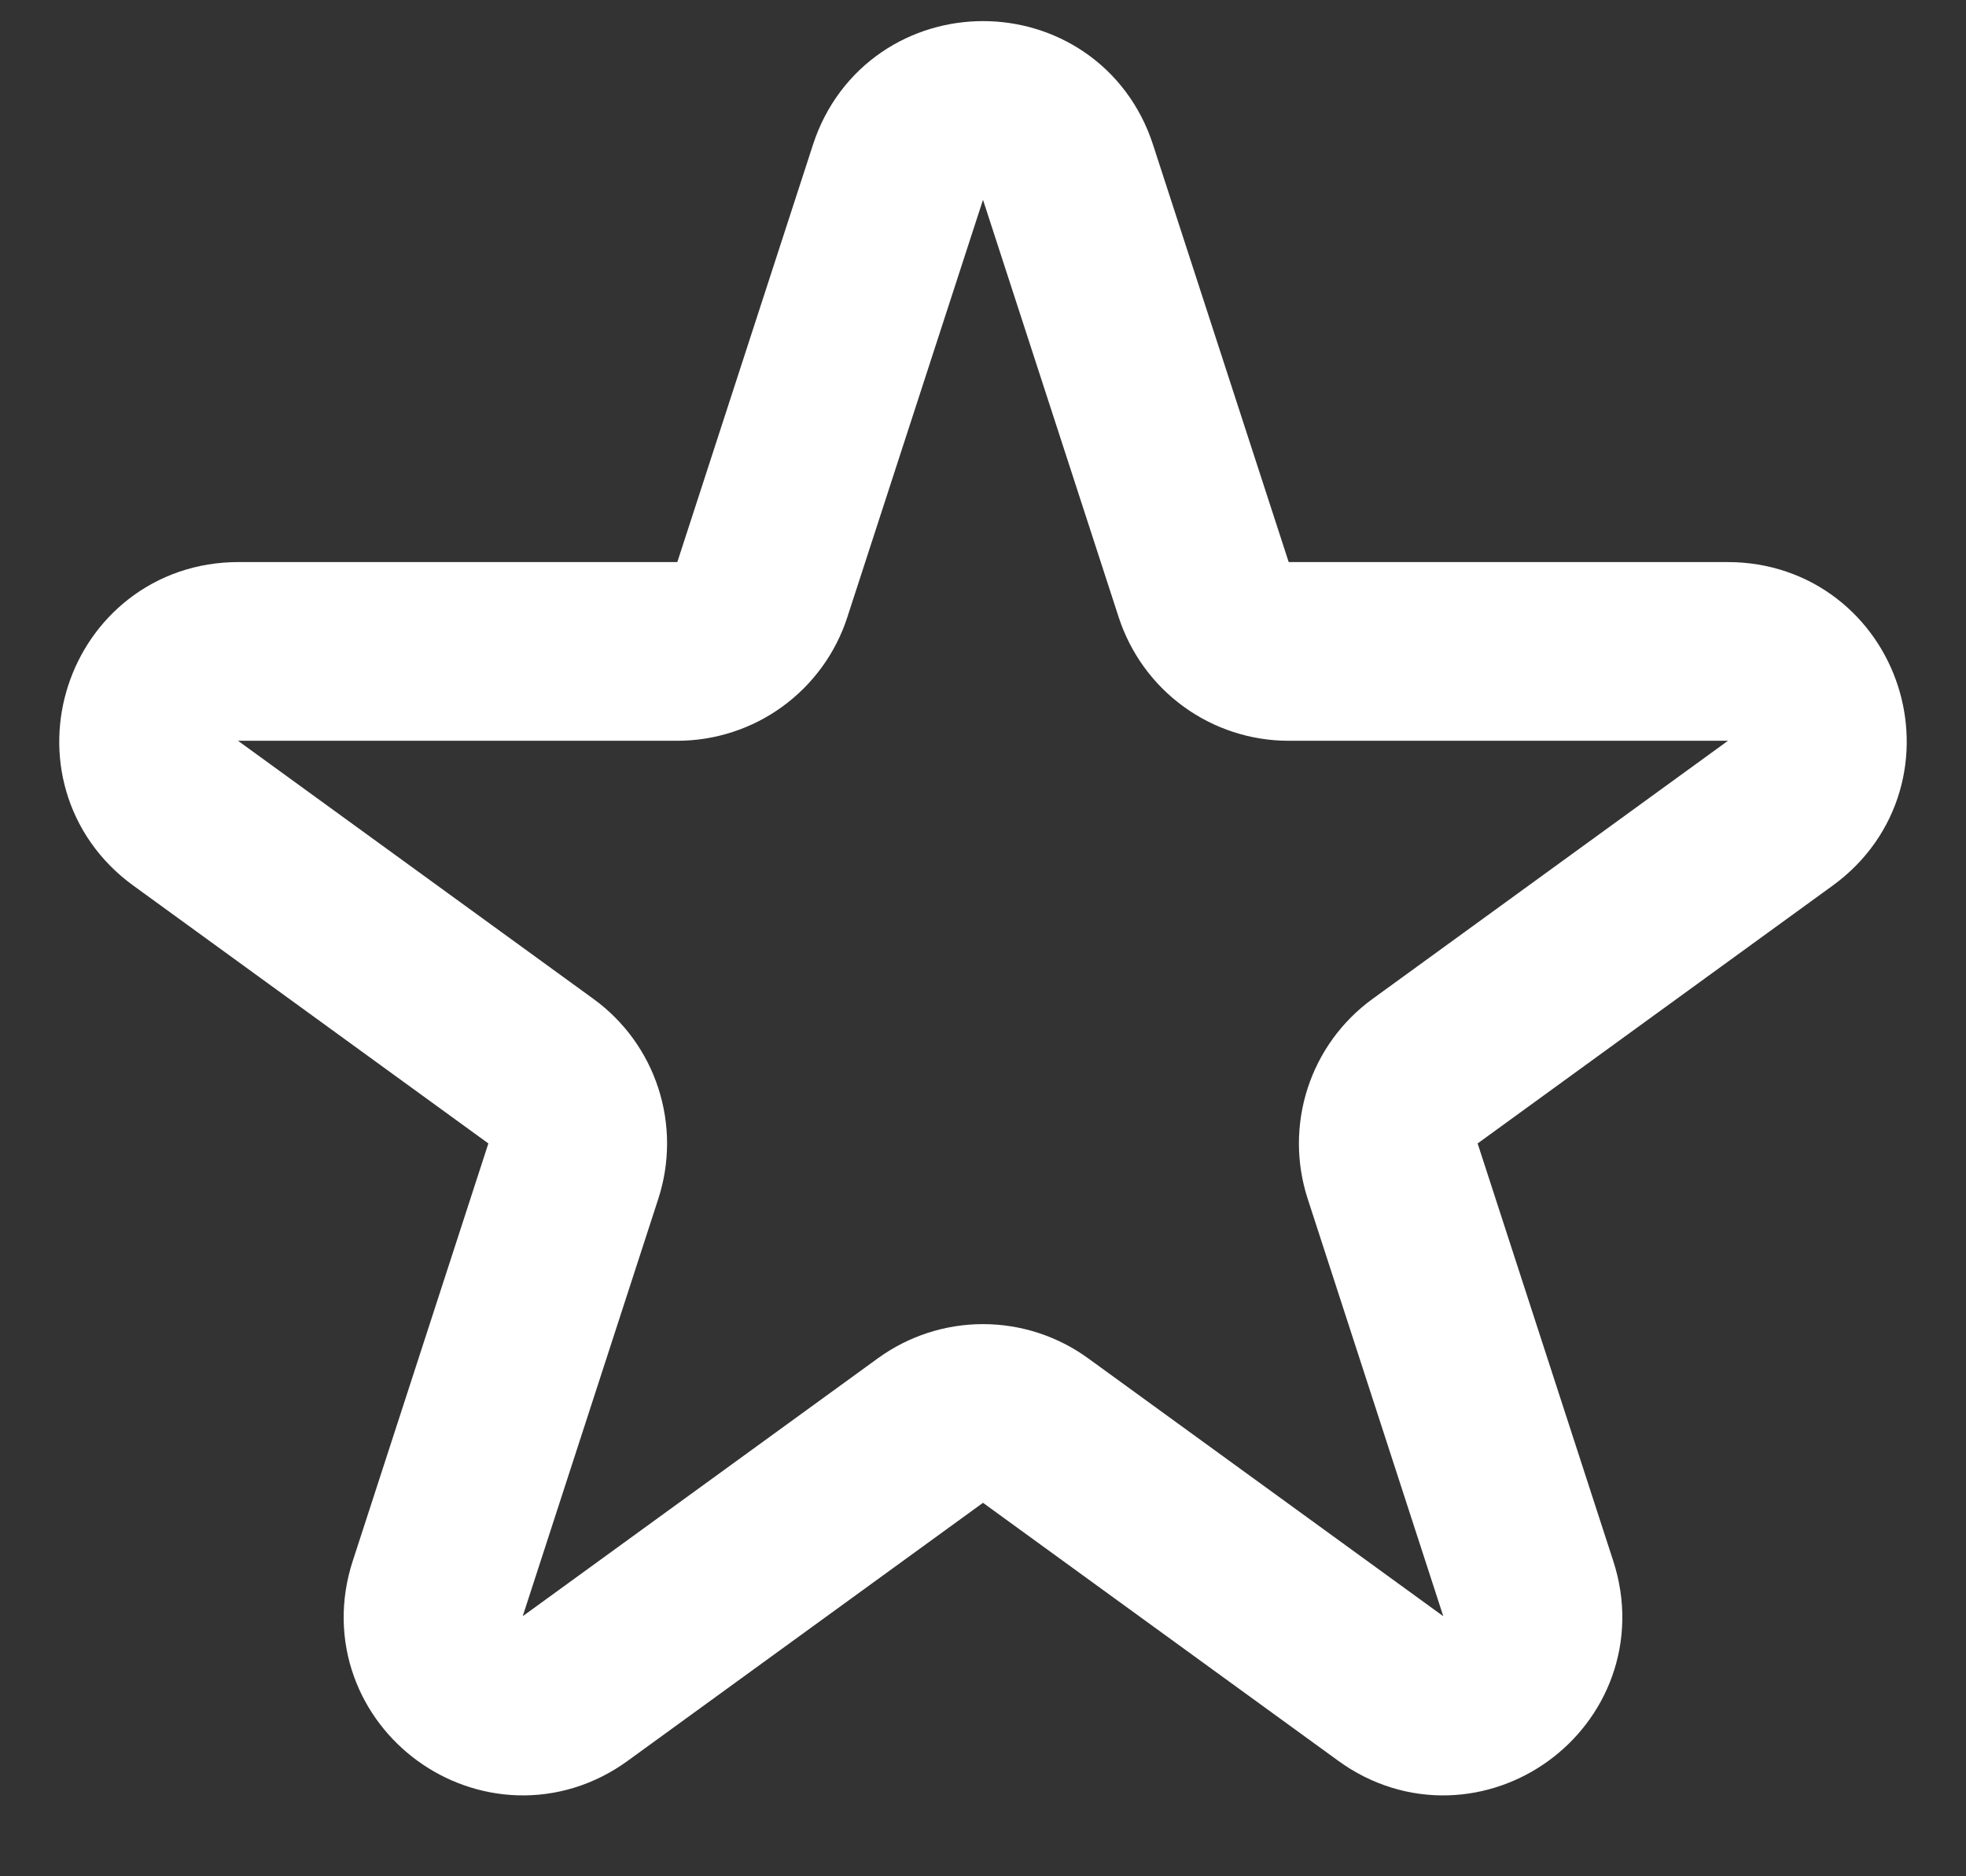 <svg width="22" height="21" viewBox="0 0 22 21" fill="none" xmlns="http://www.w3.org/2000/svg">
<rect x="0" y="0" width="22" height="21" fill="#333333" stroke="none"/>
<path d="M10.049 1.927C10.349 1.006 11.652 1.006 11.951 1.927L13.47 6.601C13.536 6.801 13.662 6.976 13.833 7.1C14.004 7.224 14.209 7.291 14.42 7.291H19.335C20.304 7.291 20.706 8.531 19.923 9.101L15.947 11.989C15.776 12.113 15.649 12.288 15.584 12.489C15.519 12.69 15.519 12.906 15.584 13.107L17.102 17.781C17.402 18.703 16.347 19.469 15.564 18.899L11.588 16.011C11.417 15.887 11.211 15.82 11 15.82C10.789 15.82 10.583 15.887 10.412 16.011L6.436 18.899C5.653 19.469 4.598 18.702 4.898 17.781L6.416 13.107C6.481 12.906 6.481 12.69 6.416 12.489C6.351 12.288 6.224 12.113 6.053 11.989L2.077 9.101C1.293 8.531 1.697 7.291 2.665 7.291H7.579C7.79 7.291 7.996 7.224 8.167 7.1C8.337 6.976 8.465 6.802 8.53 6.601L10.049 1.927V1.927Z" stroke="white" stroke-width="2" stroke-linecap="round" stroke-linejoin="round"/>
</svg>
